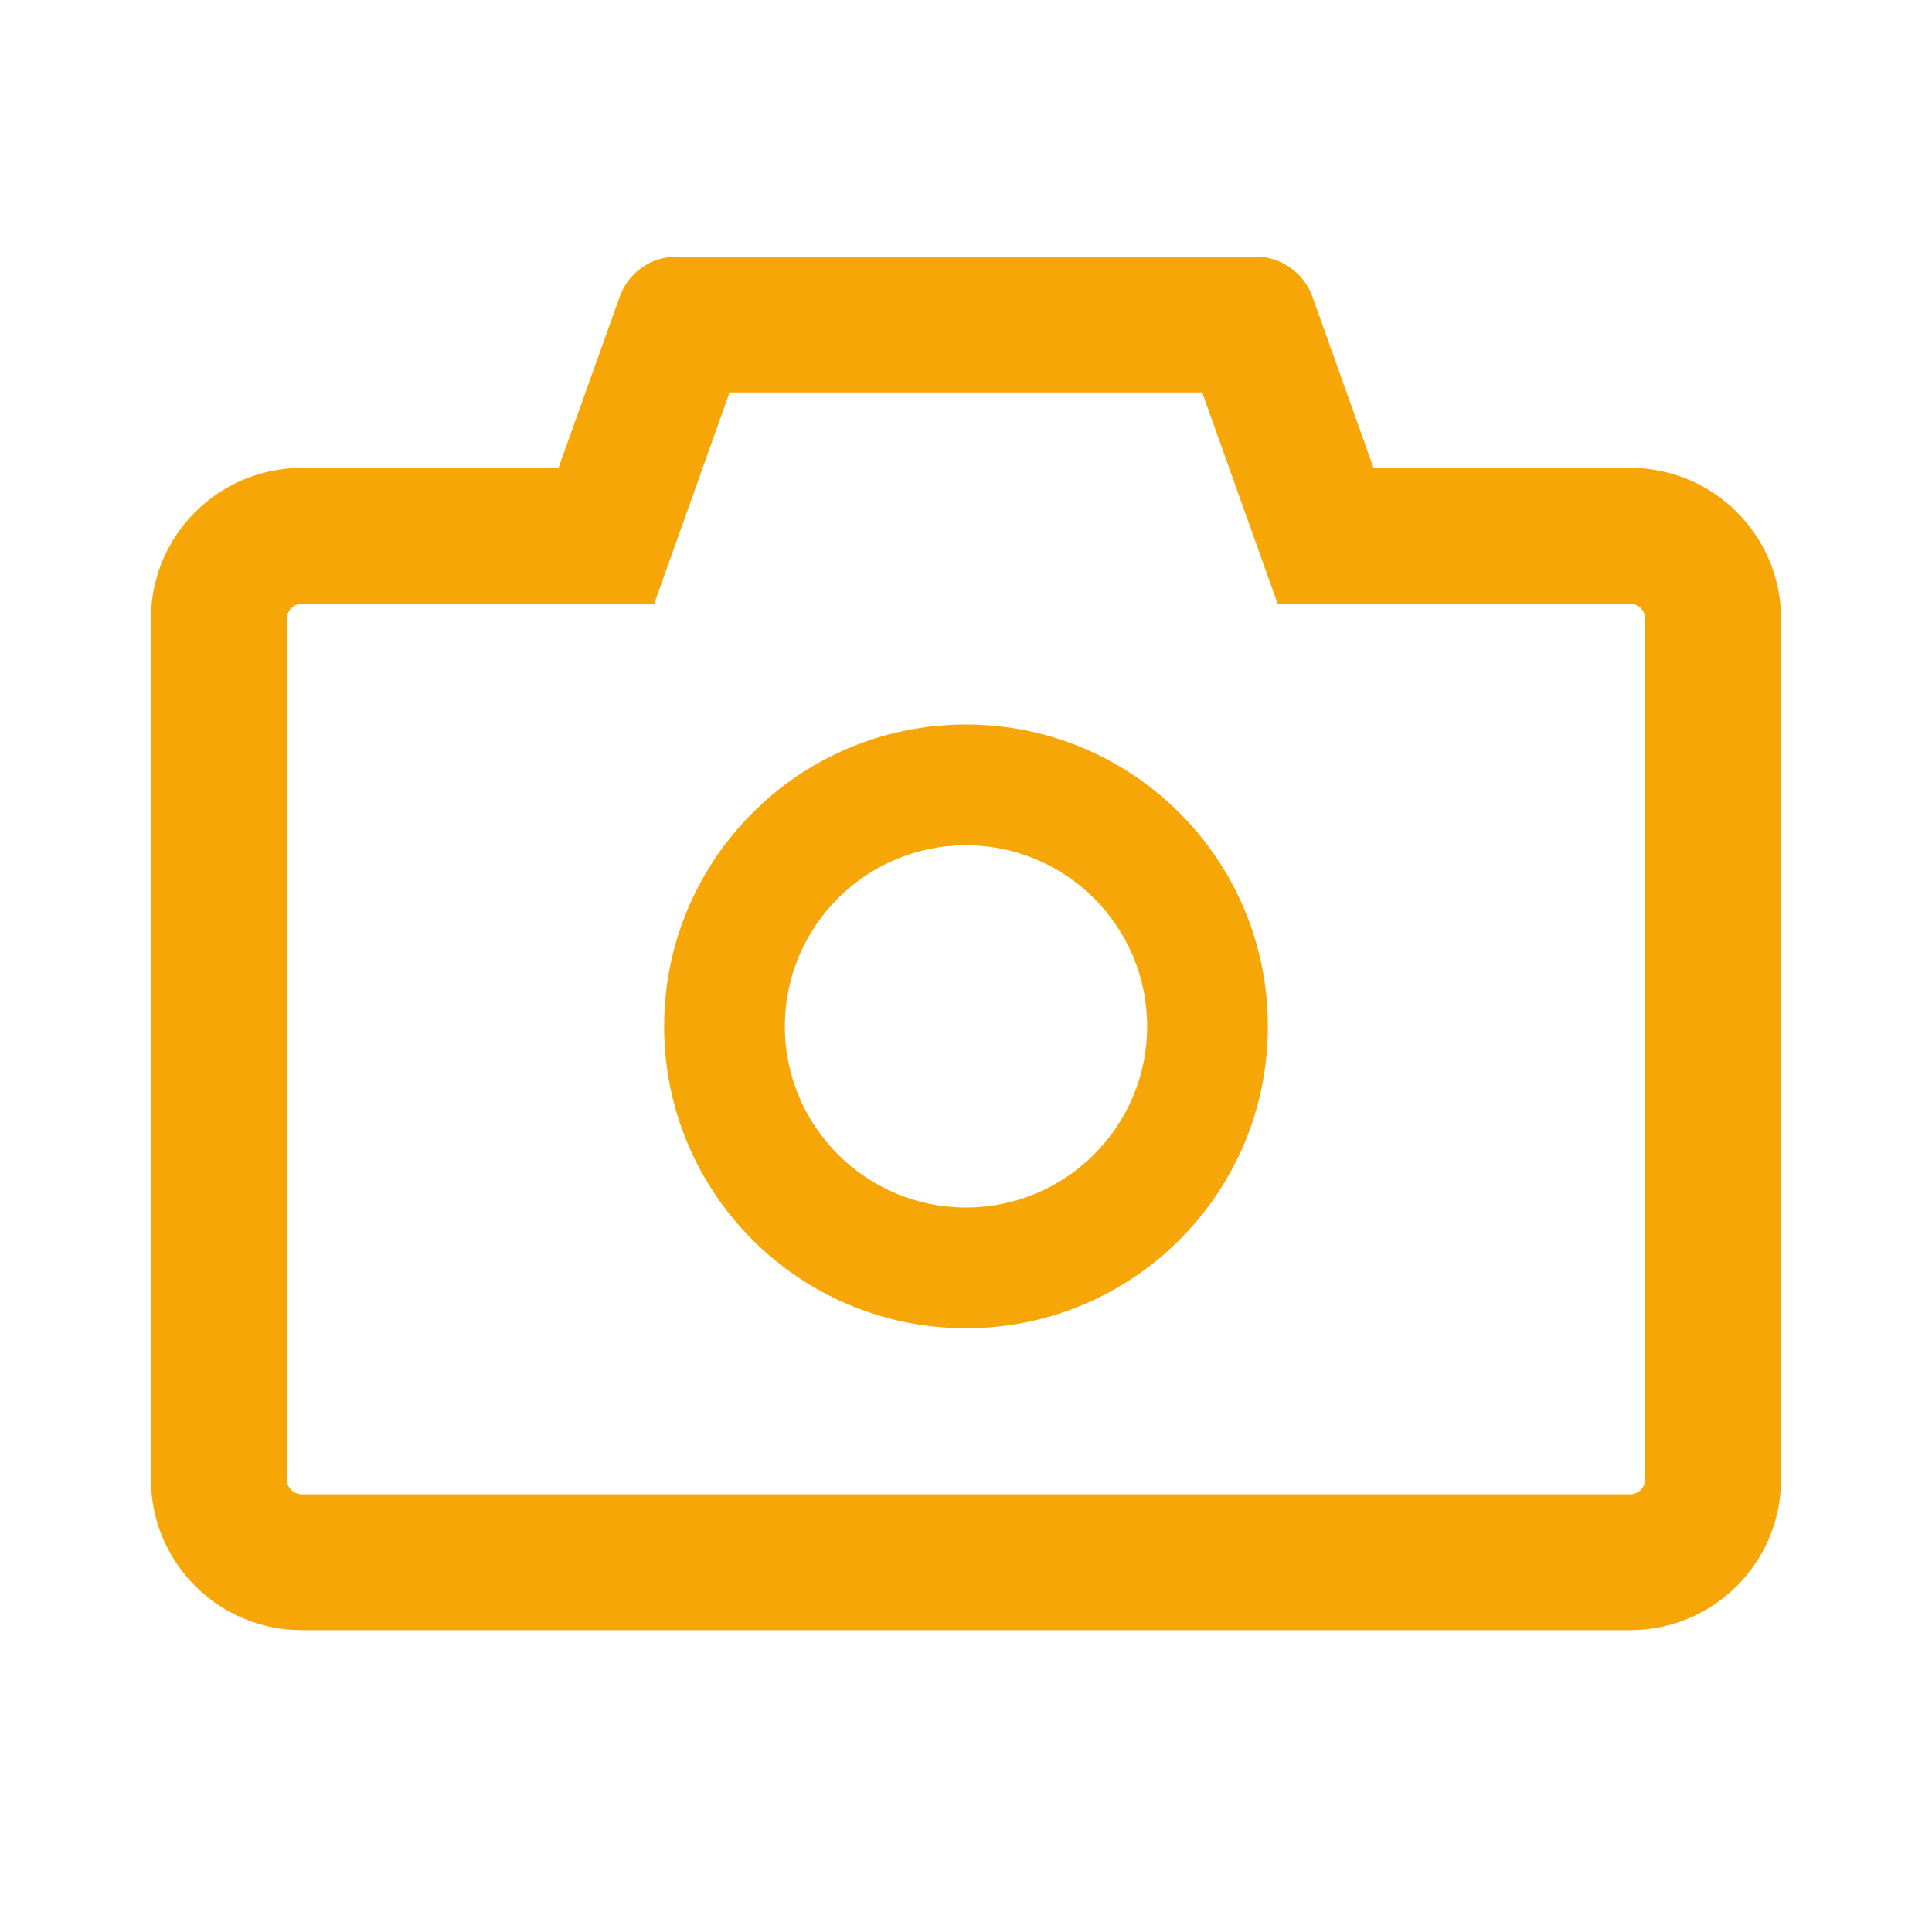 <svg width="90" height="90" viewBox="0 0 90 90" fill="none" xmlns="http://www.w3.org/2000/svg">
<path d="M75.938 21.797H63.984L61.137 13.816C60.94 13.27 60.579 12.798 60.104 12.465C59.629 12.131 59.063 11.953 58.482 11.953H31.518C30.331 11.953 29.268 12.7 28.872 13.816L26.016 21.797H14.062C10.178 21.797 7.031 24.943 7.031 28.828V68.906C7.031 72.791 10.178 75.938 14.062 75.938H75.938C79.822 75.938 82.969 72.791 82.969 68.906V28.828C82.969 24.943 79.822 21.797 75.938 21.797ZM76.641 68.906C76.641 69.293 76.324 69.609 75.938 69.609H14.062C13.676 69.609 13.359 69.293 13.359 68.906V28.828C13.359 28.441 13.676 28.125 14.062 28.125H30.472L31.975 23.924L33.987 18.281H56.004L58.017 23.924L59.52 28.125H75.938C76.324 28.125 76.641 28.441 76.641 28.828V68.906ZM45 33.75C37.23 33.75 30.938 40.043 30.938 47.812C30.938 55.582 37.23 61.875 45 61.875C52.77 61.875 59.062 55.582 59.062 47.812C59.062 40.043 52.77 33.75 45 33.75ZM45 56.25C40.342 56.25 36.562 52.471 36.562 47.812C36.562 43.154 40.342 39.375 45 39.375C49.658 39.375 53.438 43.154 53.438 47.812C53.438 52.471 49.658 56.25 45 56.25Z" fill="#F7A607"/>
</svg>
